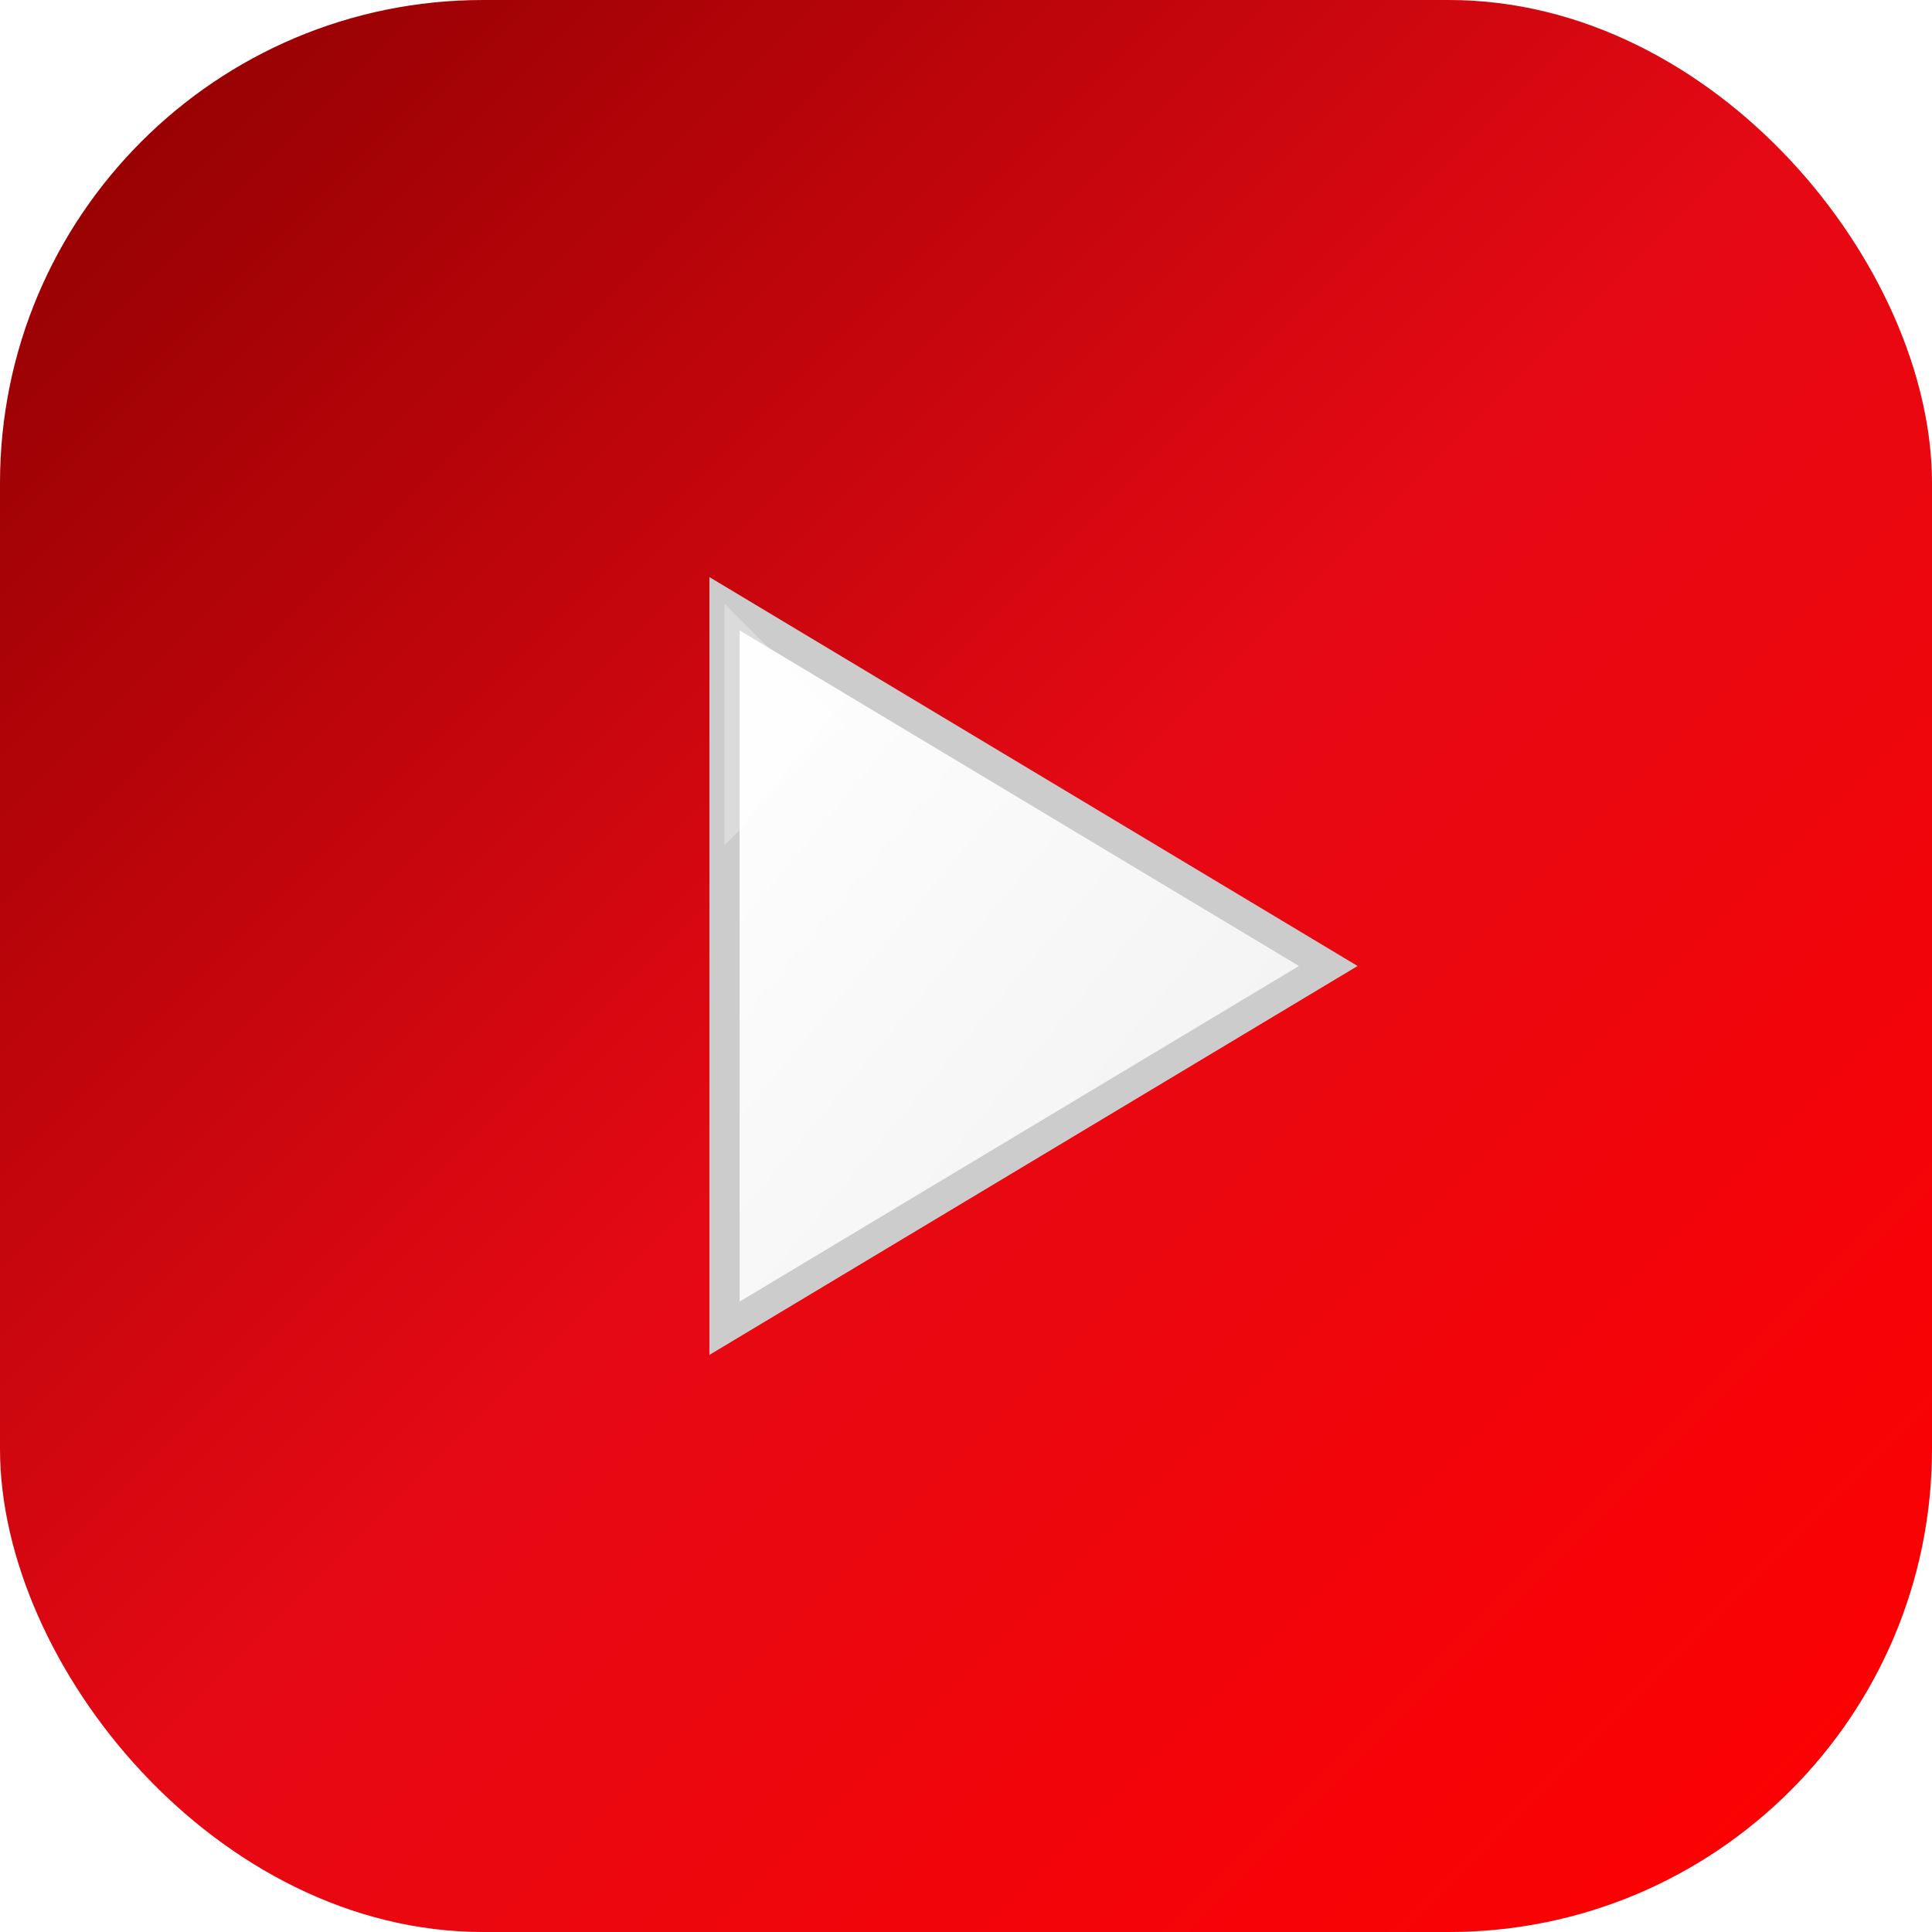 <svg width="32" height="32" viewBox="0 0 32 32" xmlns="http://www.w3.org/2000/svg">
  <defs>
    <linearGradient id="bgGradient" x1="0%" y1="0%" x2="100%" y2="100%">
      <stop offset="0%" stop-color="#8B0000"/>
      <stop offset="50%" stop-color="#e50914"/>
      <stop offset="100%" stop-color="#FF0000"/>
    </linearGradient>
    <linearGradient id="playGradient" x1="0%" y1="0%" x2="100%" y2="100%">
      <stop offset="0%" stop-color="#FFFFFF"/>
      <stop offset="100%" stop-color="#F0F0F0"/>
    </linearGradient>
    <filter id="shadow" x="-20%" y="-20%" width="140%" height="140%">
      <feDropShadow dx="2" dy="2" stdDeviation="2" flood-color="#000000" flood-opacity="0.3"/>
    </filter>
  </defs>
  
  <!-- Background with shadow -->
  <rect width="32" height="32" rx="8" fill="url(#bgGradient)" filter="url(#shadow)"/>
  
  <!-- 3D Play Button -->
  <path d="M12 10 L12 22 L22 16 Z" fill="url(#playGradient)" stroke="#CCCCCC" stroke-width="0.5"/>
  
  <!-- Shine effect -->
  <path d="M12 10 L14 12 L12 14 Z" fill="white" fill-opacity="0.3"/>
</svg>
